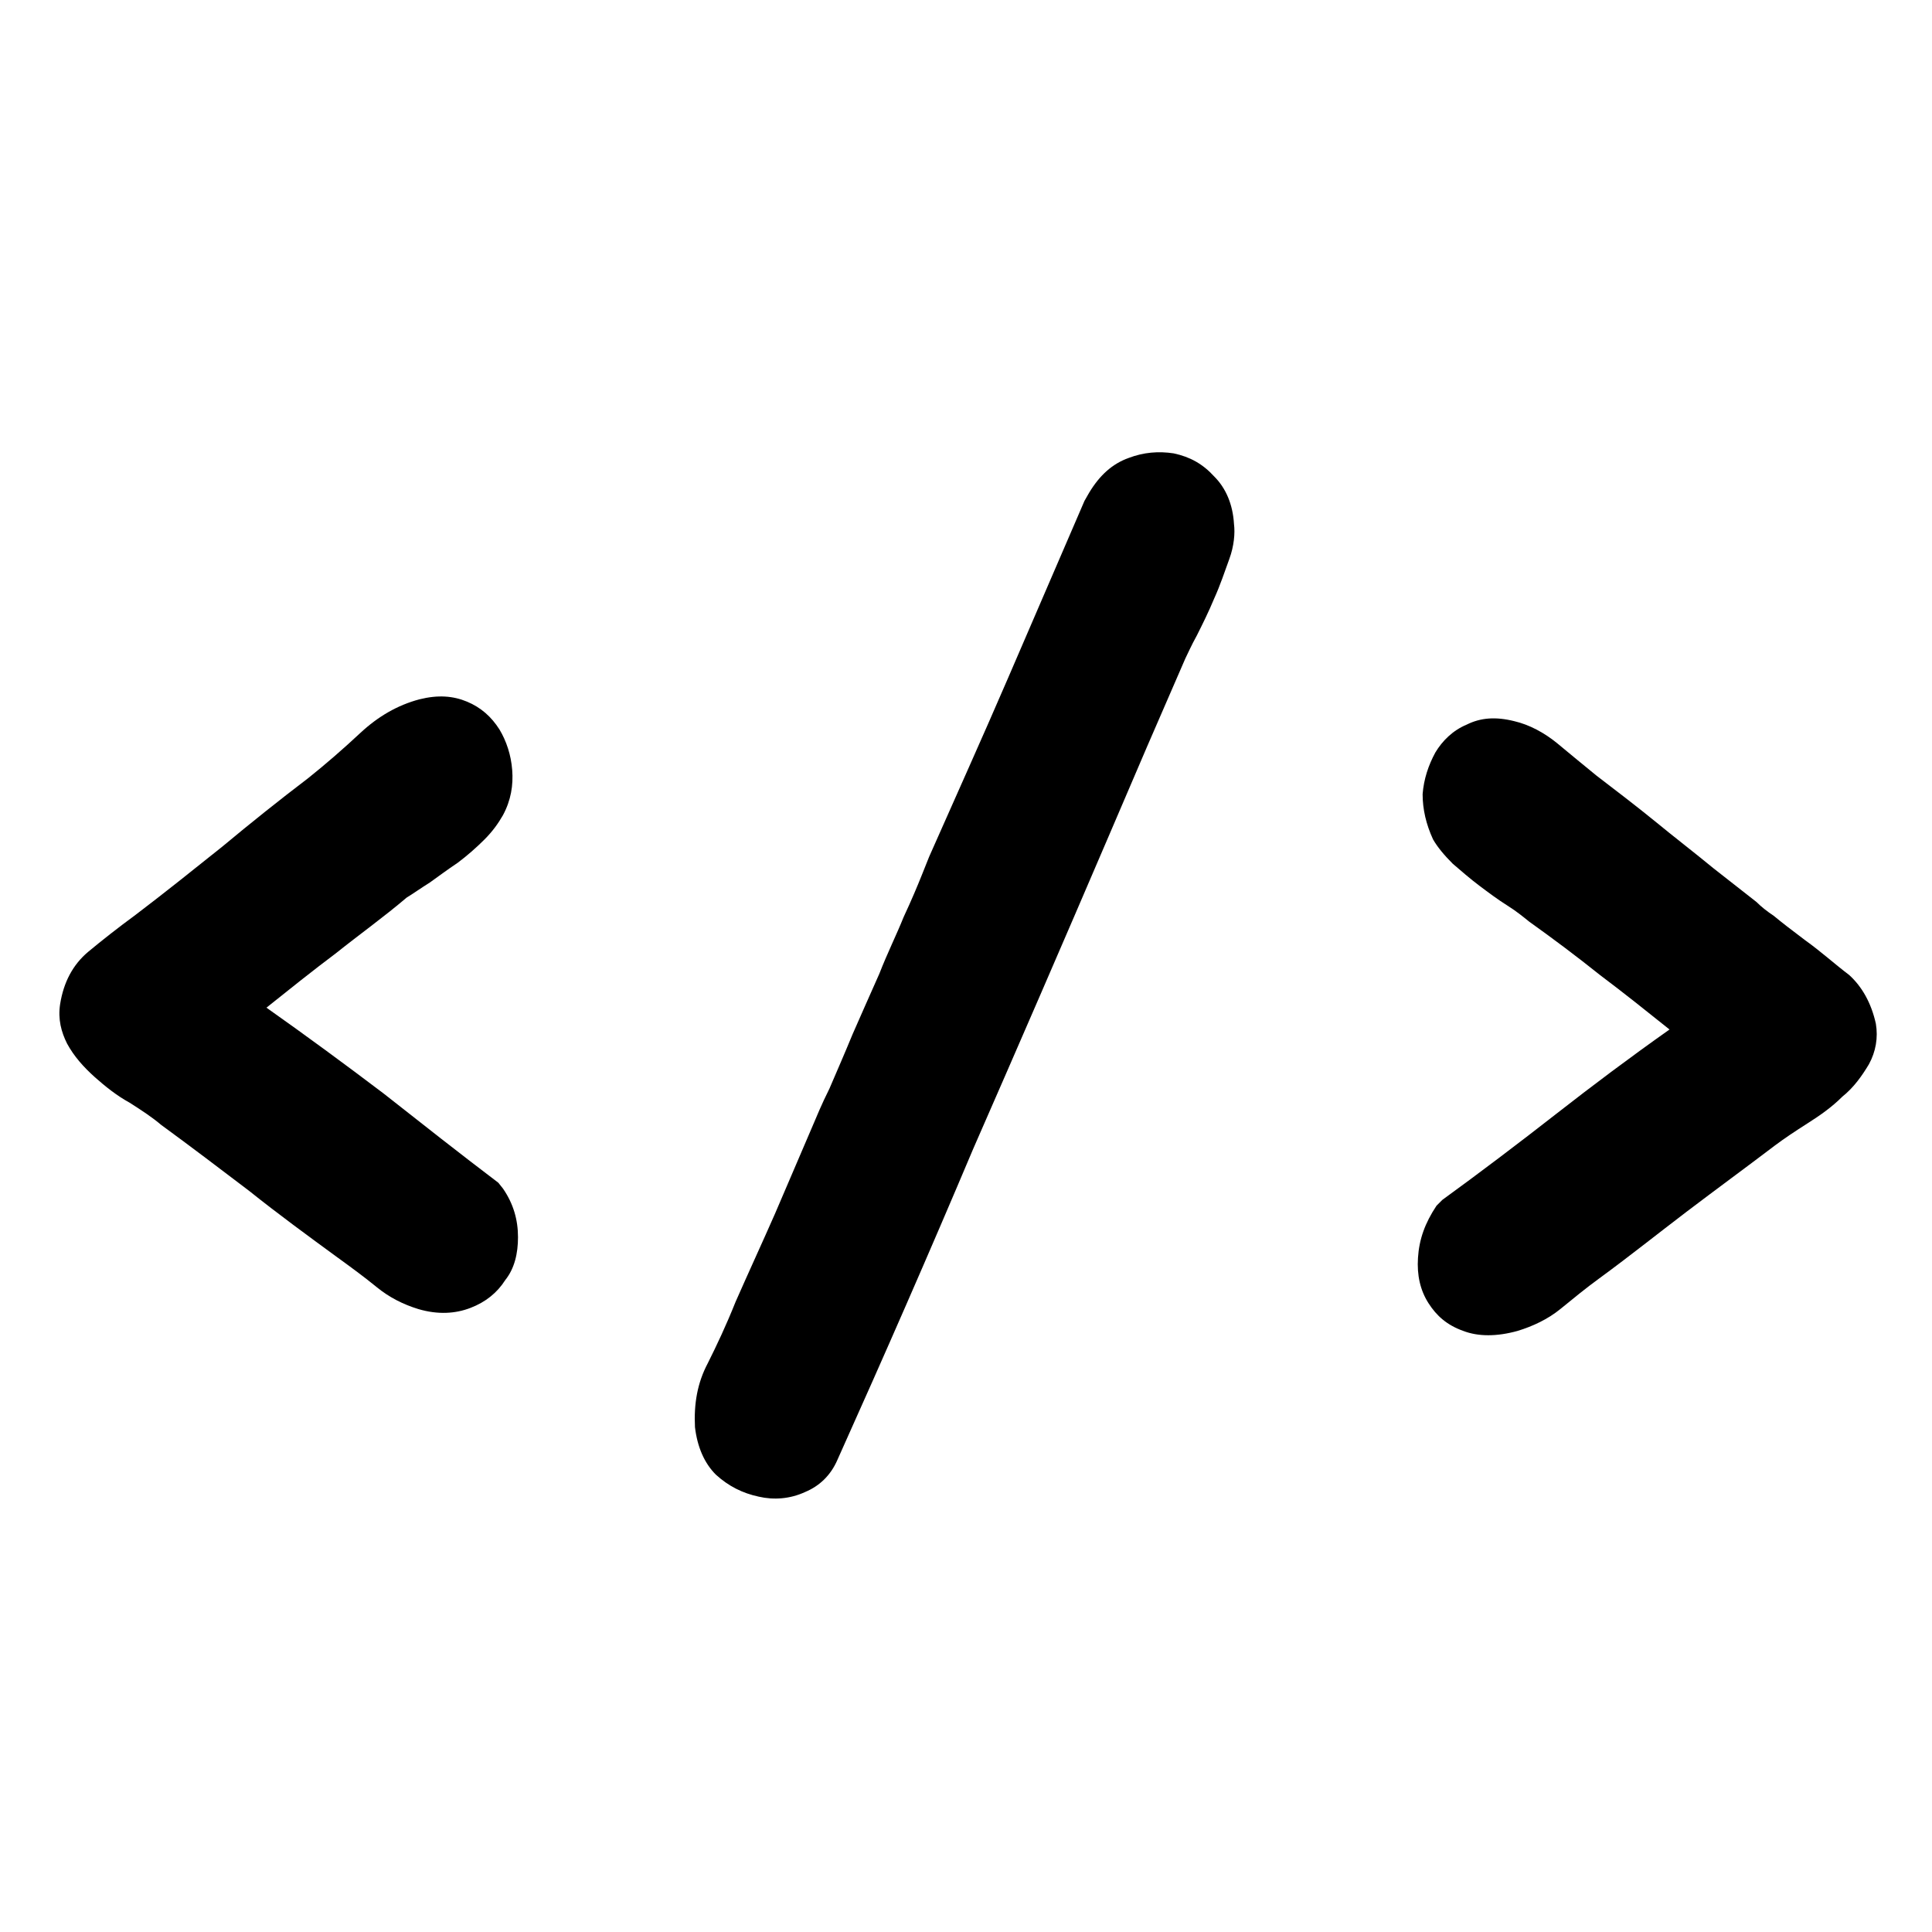 <?xml version="1.0" encoding="UTF-8" standalone="no"?>
<!DOCTYPE svg PUBLIC "-//W3C//DTD SVG 1.1//EN" "http://www.w3.org/Graphics/SVG/1.1/DTD/svg11.dtd">
<svg width="100%" height="100%" viewBox="0 0 2000 2000" version="1.1" xmlns="http://www.w3.org/2000/svg" xmlns:xlink="http://www.w3.org/1999/xlink" xml:space="preserve" xmlns:serif="http://www.serif.com/" style="fill-rule:evenodd;clip-rule:evenodd;stroke-linejoin:round;stroke-miterlimit:2;">
    <g transform="matrix(1,0,0,1,-265.5,-589)">
        <g transform="matrix(1200,0,0,1200,279.732,1917.73)">
            <path d="M0.422,-0.082C0.431,-0.069 0.435,-0.055 0.435,-0.04C0.435,-0.026 0.432,-0.013 0.424,-0.003C0.417,0.008 0.407,0.016 0.394,0.021C0.381,0.026 0.366,0.027 0.349,0.022C0.336,0.018 0.324,0.012 0.313,0.003C0.302,-0.006 0.291,-0.014 0.28,-0.022C0.254,-0.041 0.228,-0.06 0.203,-0.08C0.178,-0.099 0.153,-0.118 0.127,-0.137C0.12,-0.143 0.111,-0.149 0.1,-0.156C0.089,-0.162 0.079,-0.17 0.07,-0.178C0.06,-0.187 0.052,-0.196 0.046,-0.207C0.041,-0.217 0.038,-0.228 0.04,-0.241C0.043,-0.26 0.051,-0.275 0.064,-0.286C0.076,-0.296 0.09,-0.307 0.105,-0.318C0.13,-0.337 0.155,-0.357 0.18,-0.377C0.204,-0.397 0.229,-0.417 0.254,-0.436C0.269,-0.448 0.284,-0.461 0.299,-0.475C0.314,-0.489 0.331,-0.499 0.35,-0.504C0.366,-0.508 0.379,-0.507 0.391,-0.502C0.403,-0.497 0.412,-0.489 0.419,-0.478C0.425,-0.468 0.429,-0.456 0.43,-0.443C0.431,-0.43 0.429,-0.417 0.422,-0.404C0.418,-0.397 0.413,-0.39 0.406,-0.383C0.399,-0.376 0.391,-0.369 0.383,-0.363C0.374,-0.357 0.366,-0.351 0.359,-0.346C0.351,-0.341 0.344,-0.336 0.339,-0.333C0.319,-0.316 0.298,-0.301 0.278,-0.285C0.258,-0.27 0.238,-0.254 0.218,-0.238C0.252,-0.214 0.286,-0.189 0.319,-0.164C0.352,-0.138 0.385,-0.112 0.418,-0.087L0.422,-0.082Z" style="fill-rule:nonzero;"/>
        </g>
    </g>
    <g transform="matrix(1,0,0,1,366.5,-449.5)">
        <g transform="matrix(1200,0,0,1200,276.13,1881.23)">
            <path d="M0.404,-0.768C0.413,-0.783 0.424,-0.793 0.438,-0.798C0.451,-0.803 0.464,-0.804 0.477,-0.802C0.491,-0.799 0.502,-0.793 0.512,-0.782C0.522,-0.772 0.528,-0.758 0.529,-0.741C0.53,-0.733 0.529,-0.722 0.525,-0.711C0.521,-0.7 0.517,-0.688 0.512,-0.677C0.507,-0.665 0.502,-0.655 0.497,-0.645C0.492,-0.636 0.489,-0.629 0.487,-0.625C0.476,-0.6 0.465,-0.574 0.454,-0.549C0.443,-0.523 0.432,-0.498 0.421,-0.472C0.382,-0.381 0.343,-0.291 0.304,-0.202C0.266,-0.112 0.227,-0.023 0.187,0.066C0.181,0.08 0.171,0.089 0.159,0.094C0.146,0.1 0.132,0.101 0.119,0.098C0.105,0.095 0.093,0.089 0.082,0.079C0.072,0.069 0.066,0.055 0.064,0.038C0.063,0.018 0.066,-0 0.075,-0.017C0.083,-0.033 0.091,-0.05 0.099,-0.07C0.11,-0.095 0.122,-0.121 0.133,-0.146C0.144,-0.172 0.155,-0.197 0.166,-0.223C0.169,-0.23 0.173,-0.24 0.18,-0.254C0.186,-0.268 0.193,-0.284 0.2,-0.301C0.207,-0.317 0.215,-0.335 0.223,-0.353C0.23,-0.371 0.238,-0.387 0.244,-0.402C0.251,-0.417 0.256,-0.429 0.26,-0.439C0.264,-0.449 0.266,-0.454 0.266,-0.454C0.289,-0.506 0.312,-0.557 0.334,-0.608C0.356,-0.659 0.378,-0.71 0.4,-0.761L0.404,-0.768Z" style="fill-rule:nonzero;"/>
        </g>
    </g>
    <g transform="matrix(1,0,0,1,1028,-566.4)">
        <g transform="matrix(1200,0,0,1200,376.287,1917.73)">
            <path d="M0.074,-0.091C0.107,-0.115 0.14,-0.14 0.172,-0.165C0.204,-0.19 0.236,-0.214 0.27,-0.238C0.25,-0.254 0.23,-0.27 0.21,-0.285C0.19,-0.301 0.17,-0.316 0.149,-0.331C0.144,-0.335 0.138,-0.34 0.13,-0.345C0.122,-0.35 0.114,-0.356 0.106,-0.362C0.098,-0.368 0.09,-0.375 0.083,-0.381C0.076,-0.388 0.07,-0.395 0.066,-0.402C0.06,-0.415 0.057,-0.428 0.057,-0.441C0.058,-0.454 0.062,-0.466 0.068,-0.477C0.074,-0.487 0.083,-0.496 0.095,-0.501C0.107,-0.507 0.12,-0.508 0.136,-0.504C0.149,-0.501 0.162,-0.494 0.173,-0.485C0.185,-0.475 0.196,-0.466 0.207,-0.457C0.224,-0.444 0.241,-0.431 0.257,-0.418C0.274,-0.404 0.291,-0.391 0.308,-0.377L0.345,-0.348C0.349,-0.344 0.354,-0.34 0.36,-0.336C0.366,-0.331 0.375,-0.324 0.387,-0.315C0.401,-0.305 0.413,-0.294 0.425,-0.285C0.436,-0.275 0.444,-0.261 0.448,-0.243C0.45,-0.231 0.448,-0.219 0.442,-0.208C0.436,-0.198 0.429,-0.188 0.419,-0.18C0.41,-0.171 0.4,-0.164 0.389,-0.157C0.378,-0.15 0.369,-0.144 0.361,-0.138C0.336,-0.119 0.31,-0.1 0.285,-0.081C0.26,-0.062 0.235,-0.042 0.209,-0.023C0.198,-0.015 0.187,-0.006 0.176,0.003C0.165,0.012 0.152,0.018 0.139,0.022C0.121,0.027 0.105,0.027 0.092,0.022C0.078,0.017 0.069,0.009 0.062,-0.002C0.055,-0.013 0.052,-0.026 0.053,-0.041C0.054,-0.057 0.059,-0.071 0.069,-0.086L0.074,-0.091Z" style="fill-rule:nonzero;"/>
        </g>
    </g>
    <g transform="matrix(1,0,0,1,-504,-500)">
        <path d="M7,-1L3004,2996L14,3001L3001,7L1509.75,1501.75" style="fill:none;"/>
    </g>
</svg>
